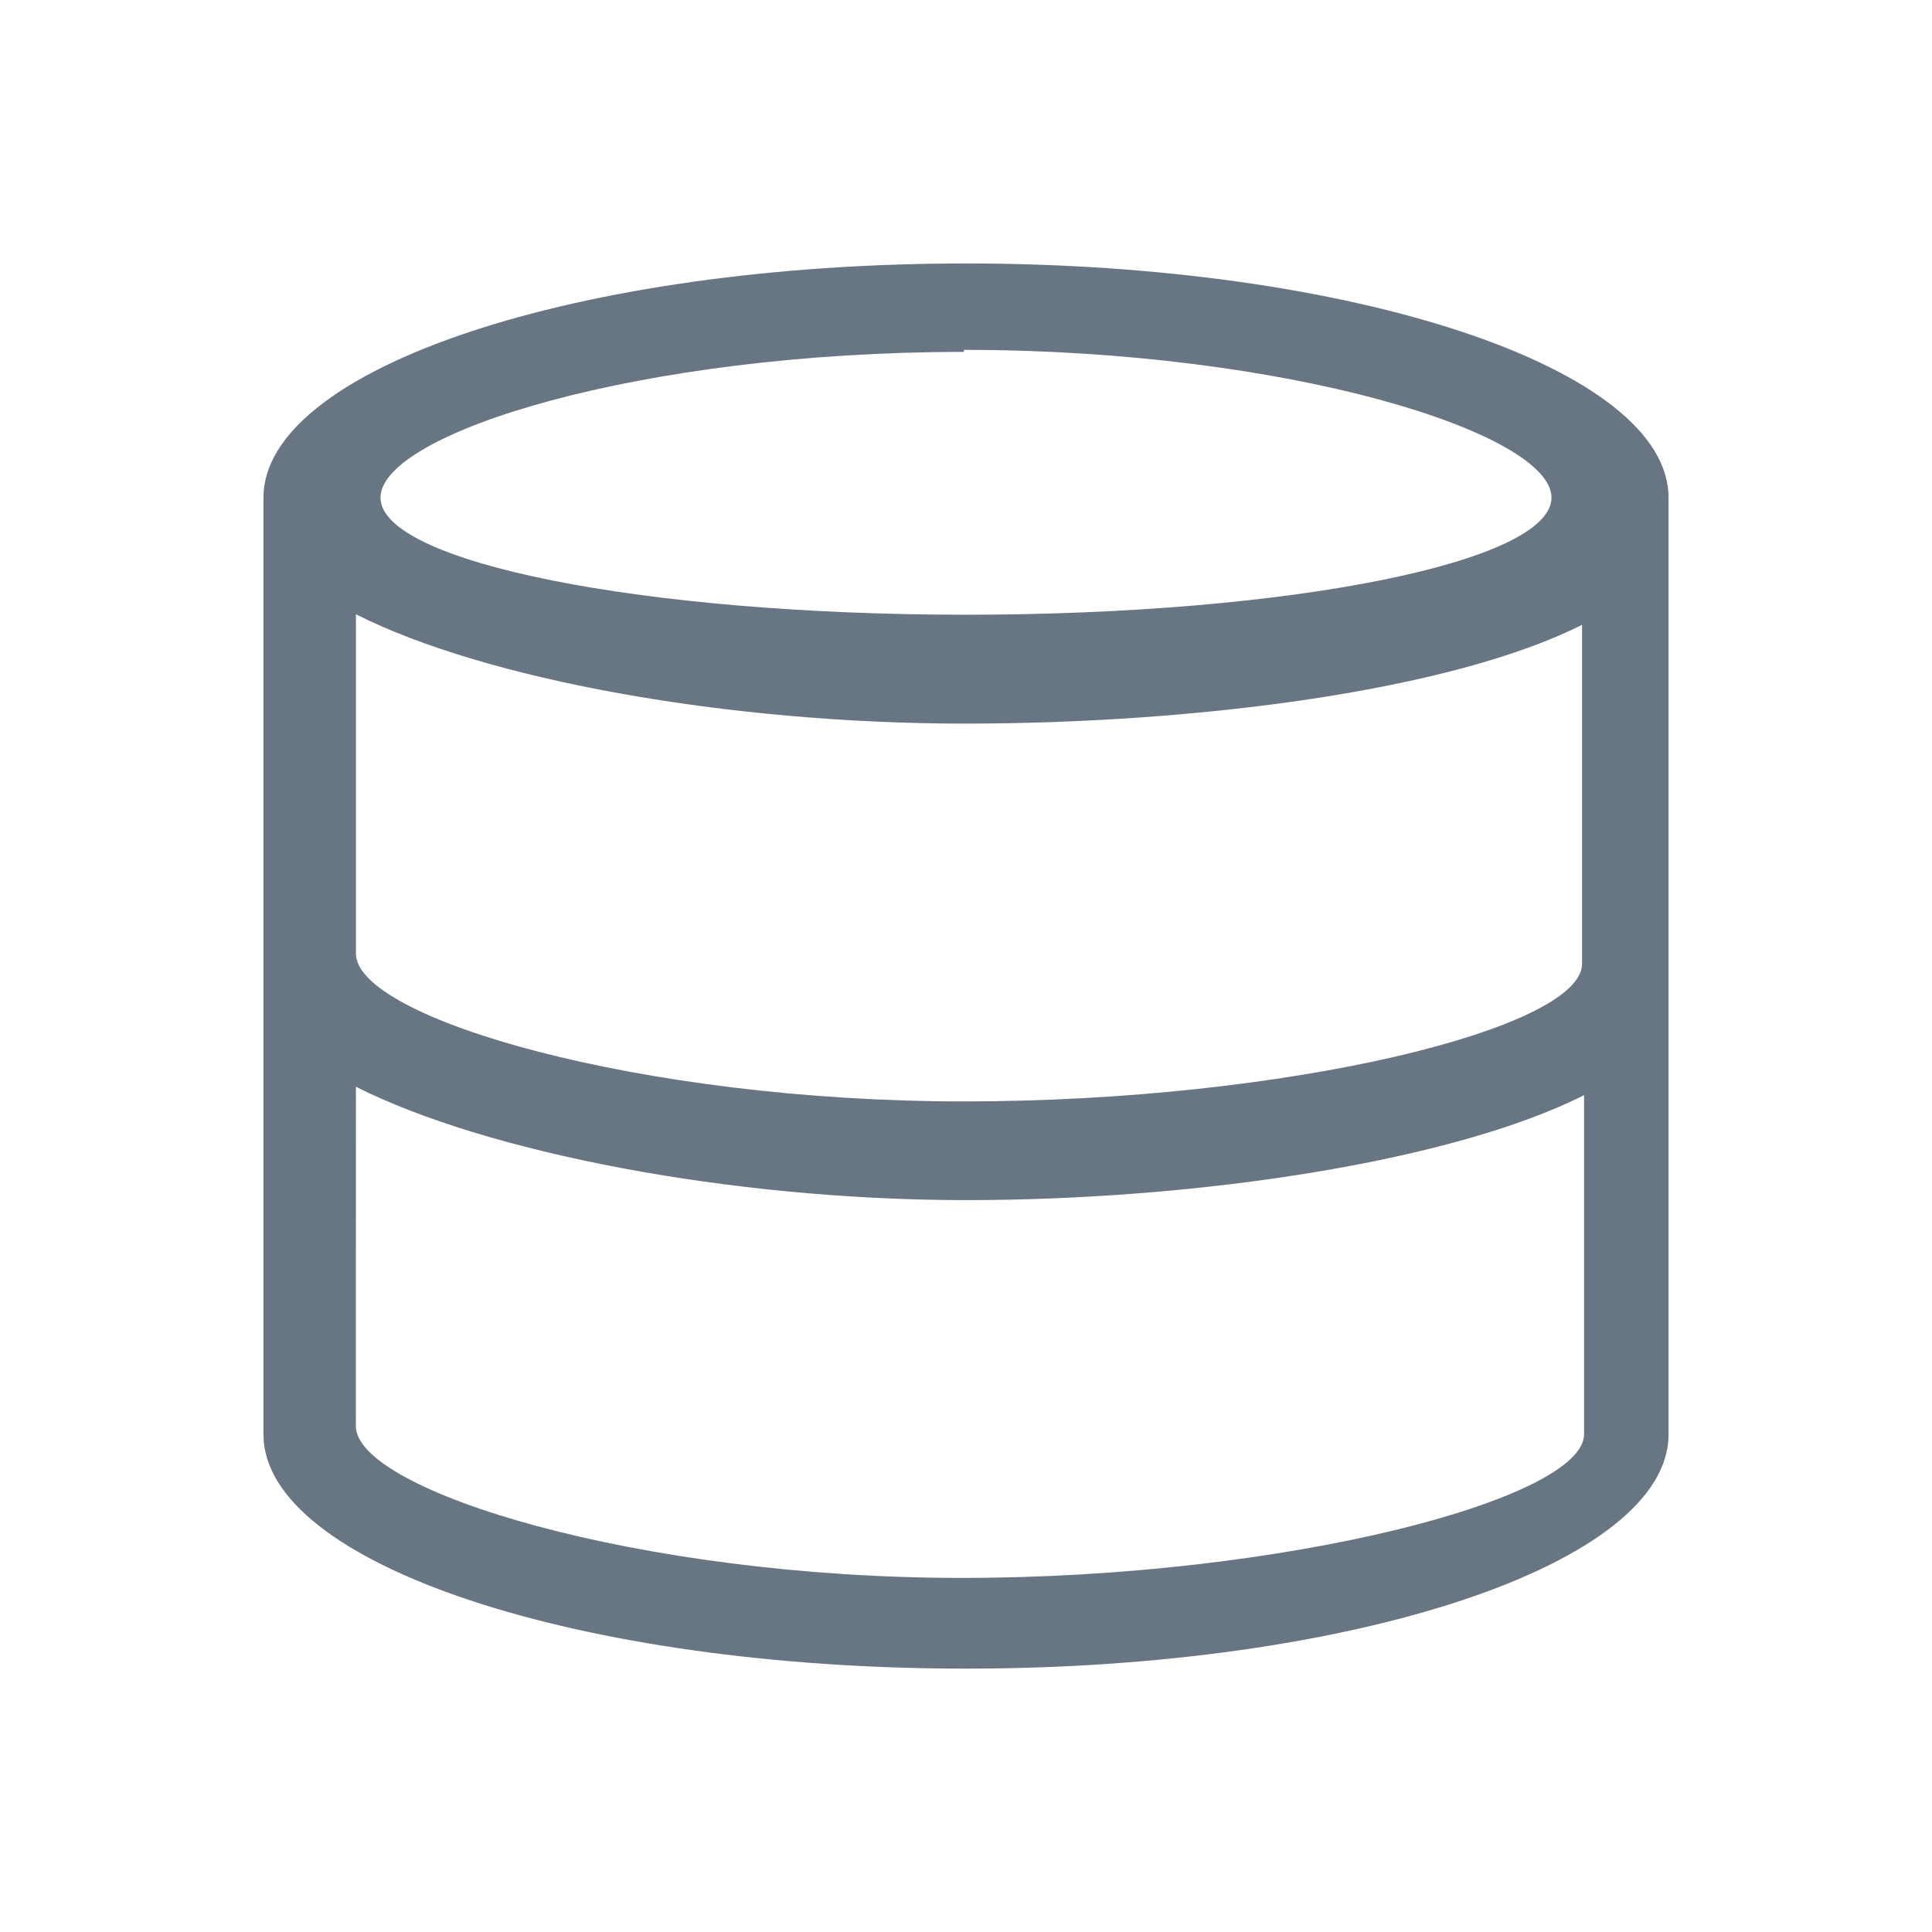 <?xml version="1.0" encoding="UTF-8" standalone="no"?>
<!-- Created with Inkscape (http://www.inkscape.org/) -->

<svg
   xmlns:dc="http://purl.org/dc/elements/1.1/"
   xmlns:cc="http://creativecommons.org/ns#"
   xmlns:rdf="http://www.w3.org/1999/02/22-rdf-syntax-ns#"
   xmlns:svg="http://www.w3.org/2000/svg"
   xmlns="http://www.w3.org/2000/svg"
   xmlns:sodipodi="http://sodipodi.sourceforge.net/DTD/sodipodi-0.dtd"
   xmlns:inkscape="http://www.inkscape.org/namespaces/inkscape"
   width="22"
   version="1.1"
   height="22"
   id="svg2"
   inkscape:version="0.91 r13725"
   sodipodi:docname="application-vnd.ms-access.svg">
  <sodipodi:namedview
     pagecolor="#ffffff"
     bordercolor="#666666"
     borderopacity="1"
     objecttolerance="10"
     gridtolerance="10"
     guidetolerance="10"
     inkscape:pageopacity="0"
     inkscape:pageshadow="2"
     inkscape:window-width="1360"
     inkscape:window-height="708"
     id="namedview14"
     showgrid="true"
     inkscape:zoom="15.174512"
     inkscape:cx="7.5156326"
     inkscape:cy="14.401958"
     inkscape:window-x="0"
     inkscape:window-y="0"
     inkscape:window-maximized="1"
     inkscape:current-layer="layer1">
    <inkscape:grid
       type="xygrid"
       id="grid4153" />
  </sodipodi:namedview>
  <defs
     id="defs3871" />
  <g
     inkscape:label="Capa 1"
     inkscape:groupmode="layer"
     id="layer1"
     transform="matrix(1 0 0 1 -326 -534.362)">
    <path
       inkscape:connector-curvature="0"
       style="fill:#687583"
       d="m 337,537.362 c -4.418,0 -8,1.194 -8,2.667 l 0,10.667 c -10e-6,1.473 3.582,2.667 8,2.667 4.418,0 8,-1.194 8,-2.667 l 0,-10.667 c 10e-6,-1.473 -3.582,-2.667 -8,-2.667 m -0.023,0.984 c 3.682,0 6.69,0.946 6.69,1.683 -1e-5,0.736 -2.985,1.333 -6.667,1.333 -3.682,0 -6.667,-0.597 -6.667,-1.333 -2e-5,-0.736 2.961,-1.66 6.643,-1.66 m -6.923,2.988 c 1.479,0.747 4.239,1.243 6.923,1.245 2.683,-5.9e-4 5.559,-0.38 7.039,-1.125 l 0,3.861 c -1e-5,0.736 -3.358,1.566 -7.039,1.566 -3.682,0 -6.923,-0.946 -6.923,-1.683 z m 0,5.38 c 1.479,0.747 4.262,1.29 6.946,1.291 2.683,-6e-4 5.559,-0.449 7.039,-1.195 l 0,3.861 c 2e-5,0.736 -3.404,1.636 -7.086,1.636 -3.682,0 -6.9,-0.993 -6.9,-1.729 z"
       id="path4"
       sodipodi:nodetypes="cssssscccsccccccsccccccscc" />
  </g>
</svg>
